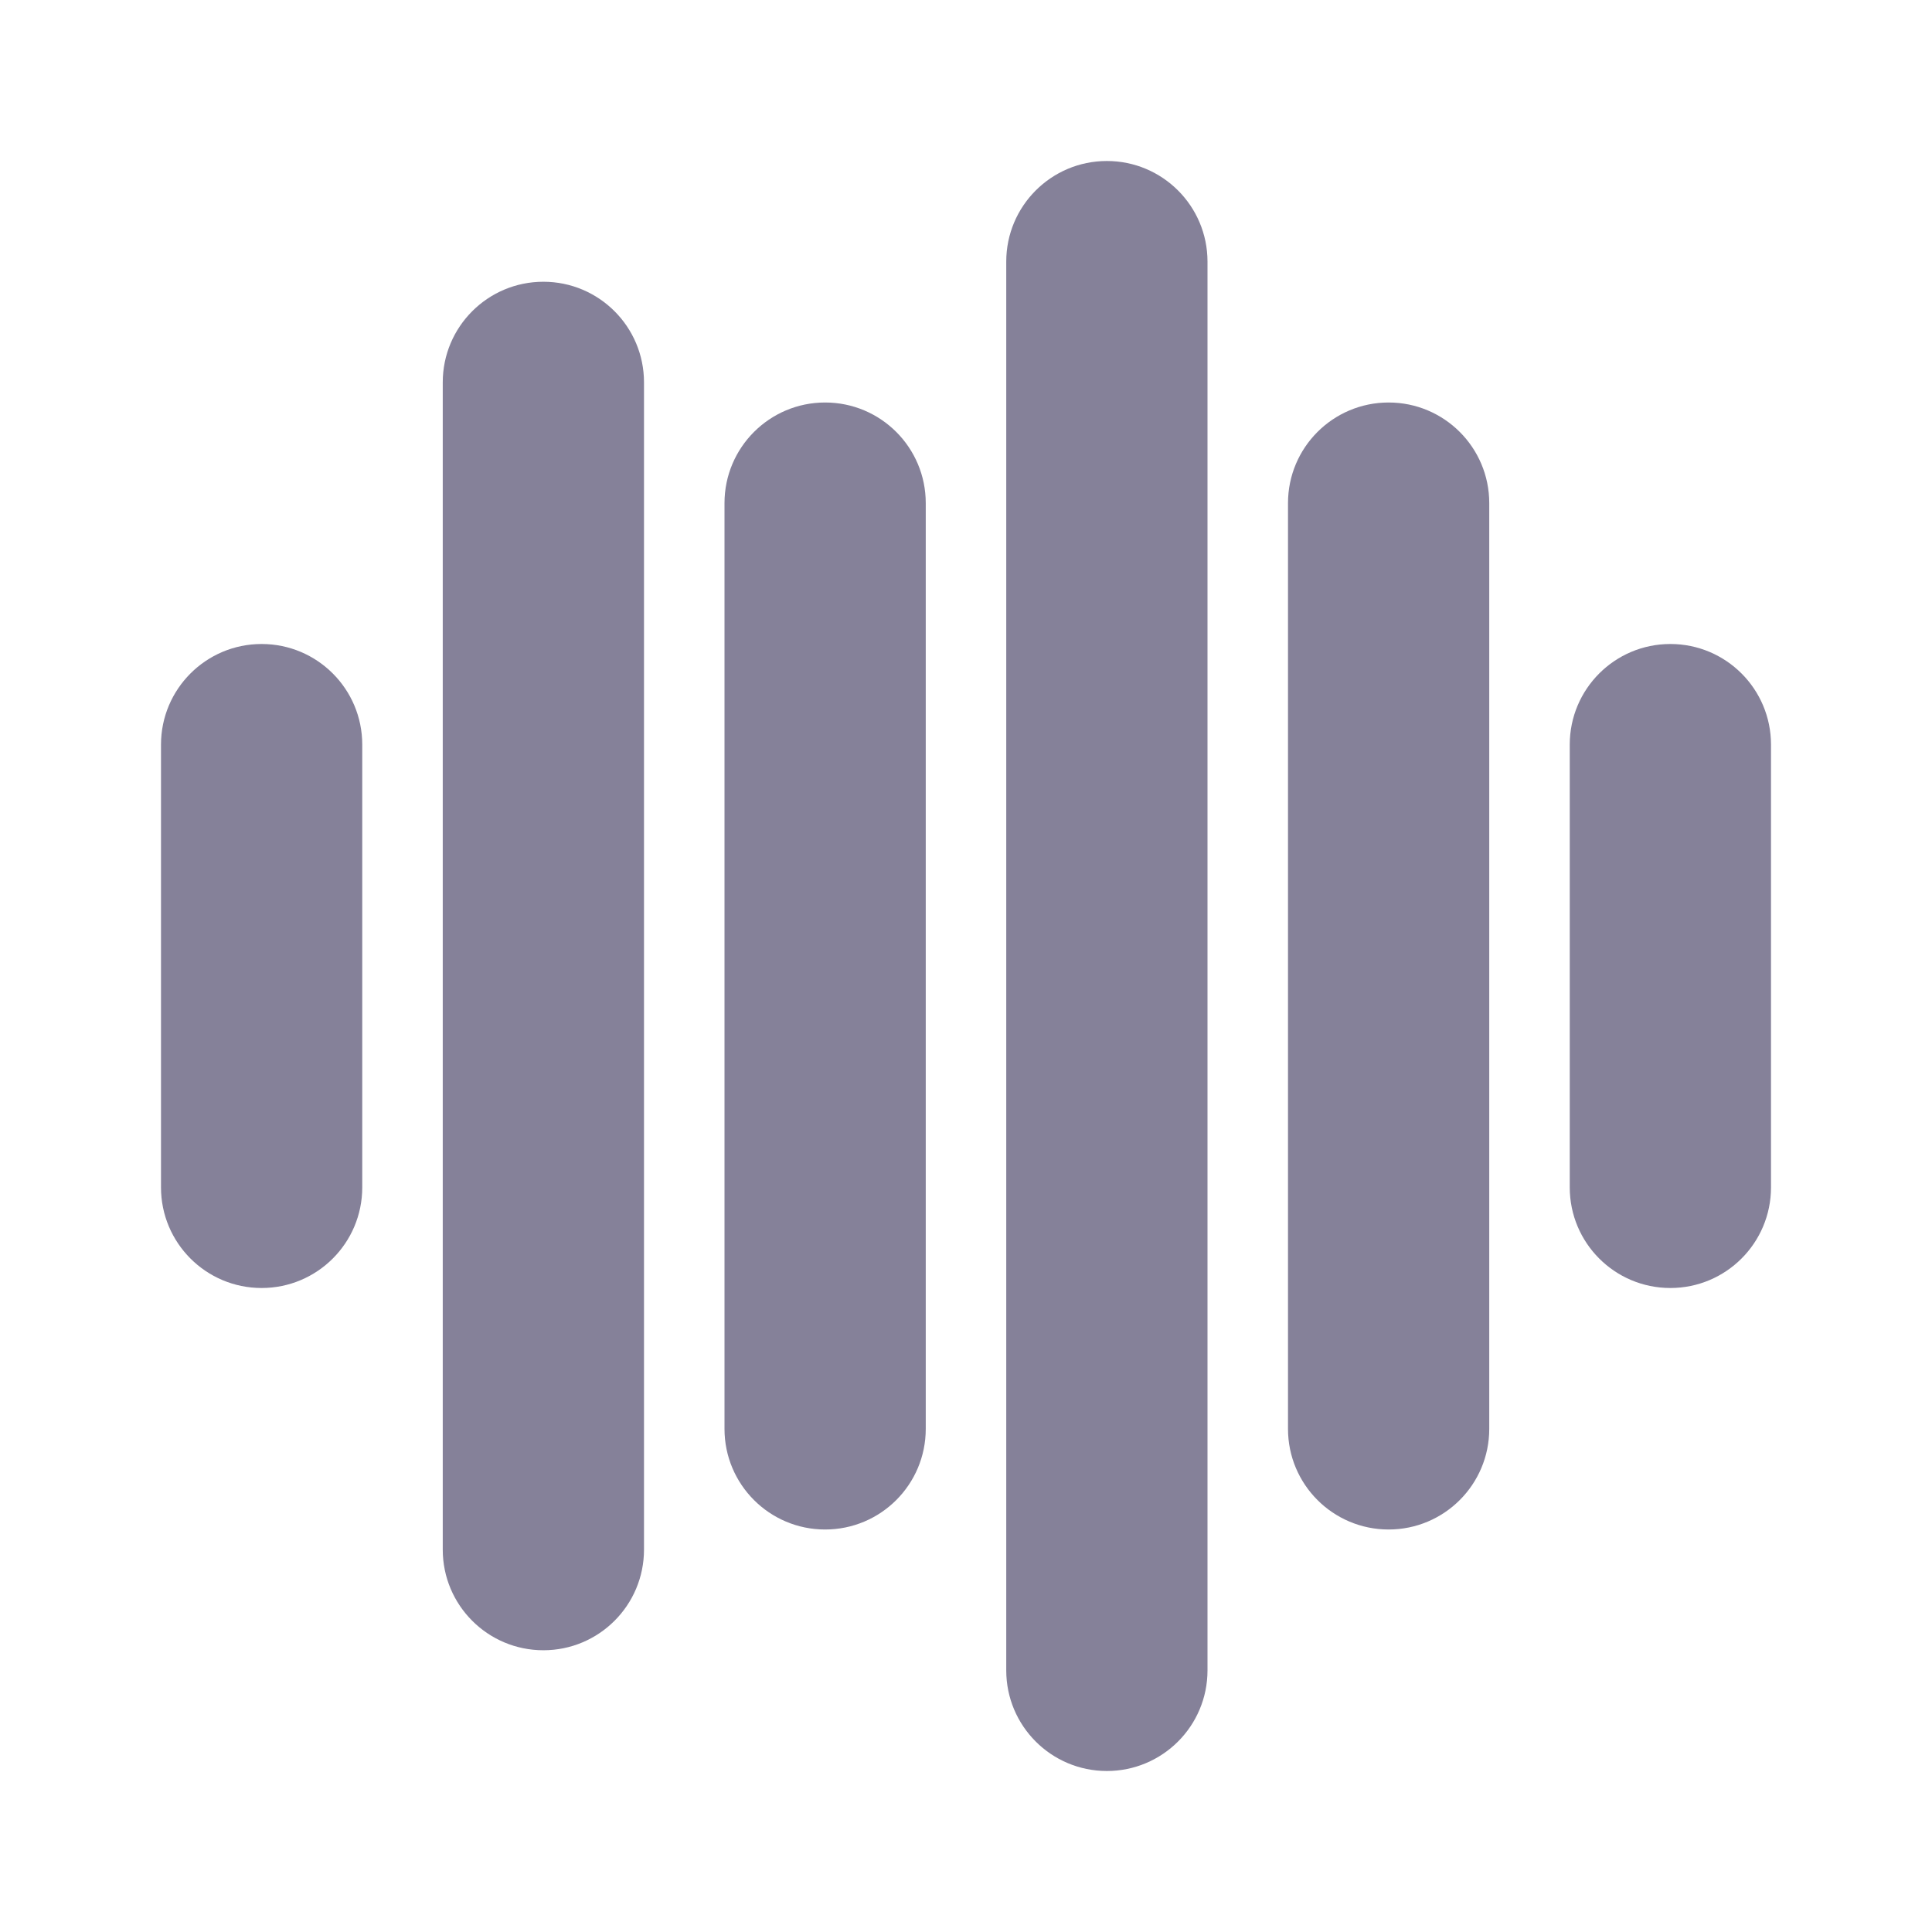 <svg width="48" height="48" viewBox="0 0 48 48" fill="none" xmlns="http://www.w3.org/2000/svg">
<path fill-rule="evenodd" clip-rule="evenodd" d="M27.5 4C26.119 4 25 5.119 25 6.5V41.5C25 42.881 26.119 44 27.5 44C28.881 44 30 42.881 30 41.5V6.5C30 5.119 28.881 4 27.5 4ZM13.5 7C12.119 7 11 8.119 11 9.5V38.5C11 39.881 12.119 41 13.5 41C14.881 41 16 39.881 16 38.5V9.5C16 8.119 14.881 7 13.5 7ZM6.5 16C5.119 16 4 17.119 4 18.5V29.5C4 30.881 5.119 32 6.5 32C7.881 32 9 30.881 9 29.5V18.5C9 17.119 7.881 16 6.5 16ZM18 12.5C18 11.119 19.119 10 20.5 10C21.881 10 23 11.119 23 12.5V35.5C23 36.881 21.881 38 20.5 38C19.119 38 18 36.881 18 35.5V12.5ZM32 12.5C32 11.119 33.119 10 34.5 10C35.881 10 37 11.119 37 12.5V35.5C37 36.881 35.881 38 34.5 38C33.119 38 32 36.881 32 35.5V12.5ZM41.5 16C40.119 16 39 17.119 39 18.5V29.5C39 30.881 40.119 32 41.5 32C42.881 32 44 30.881 44 29.5V18.5C44 17.119 42.881 16 41.5 16Z" fill="#858199"/>
</svg>
